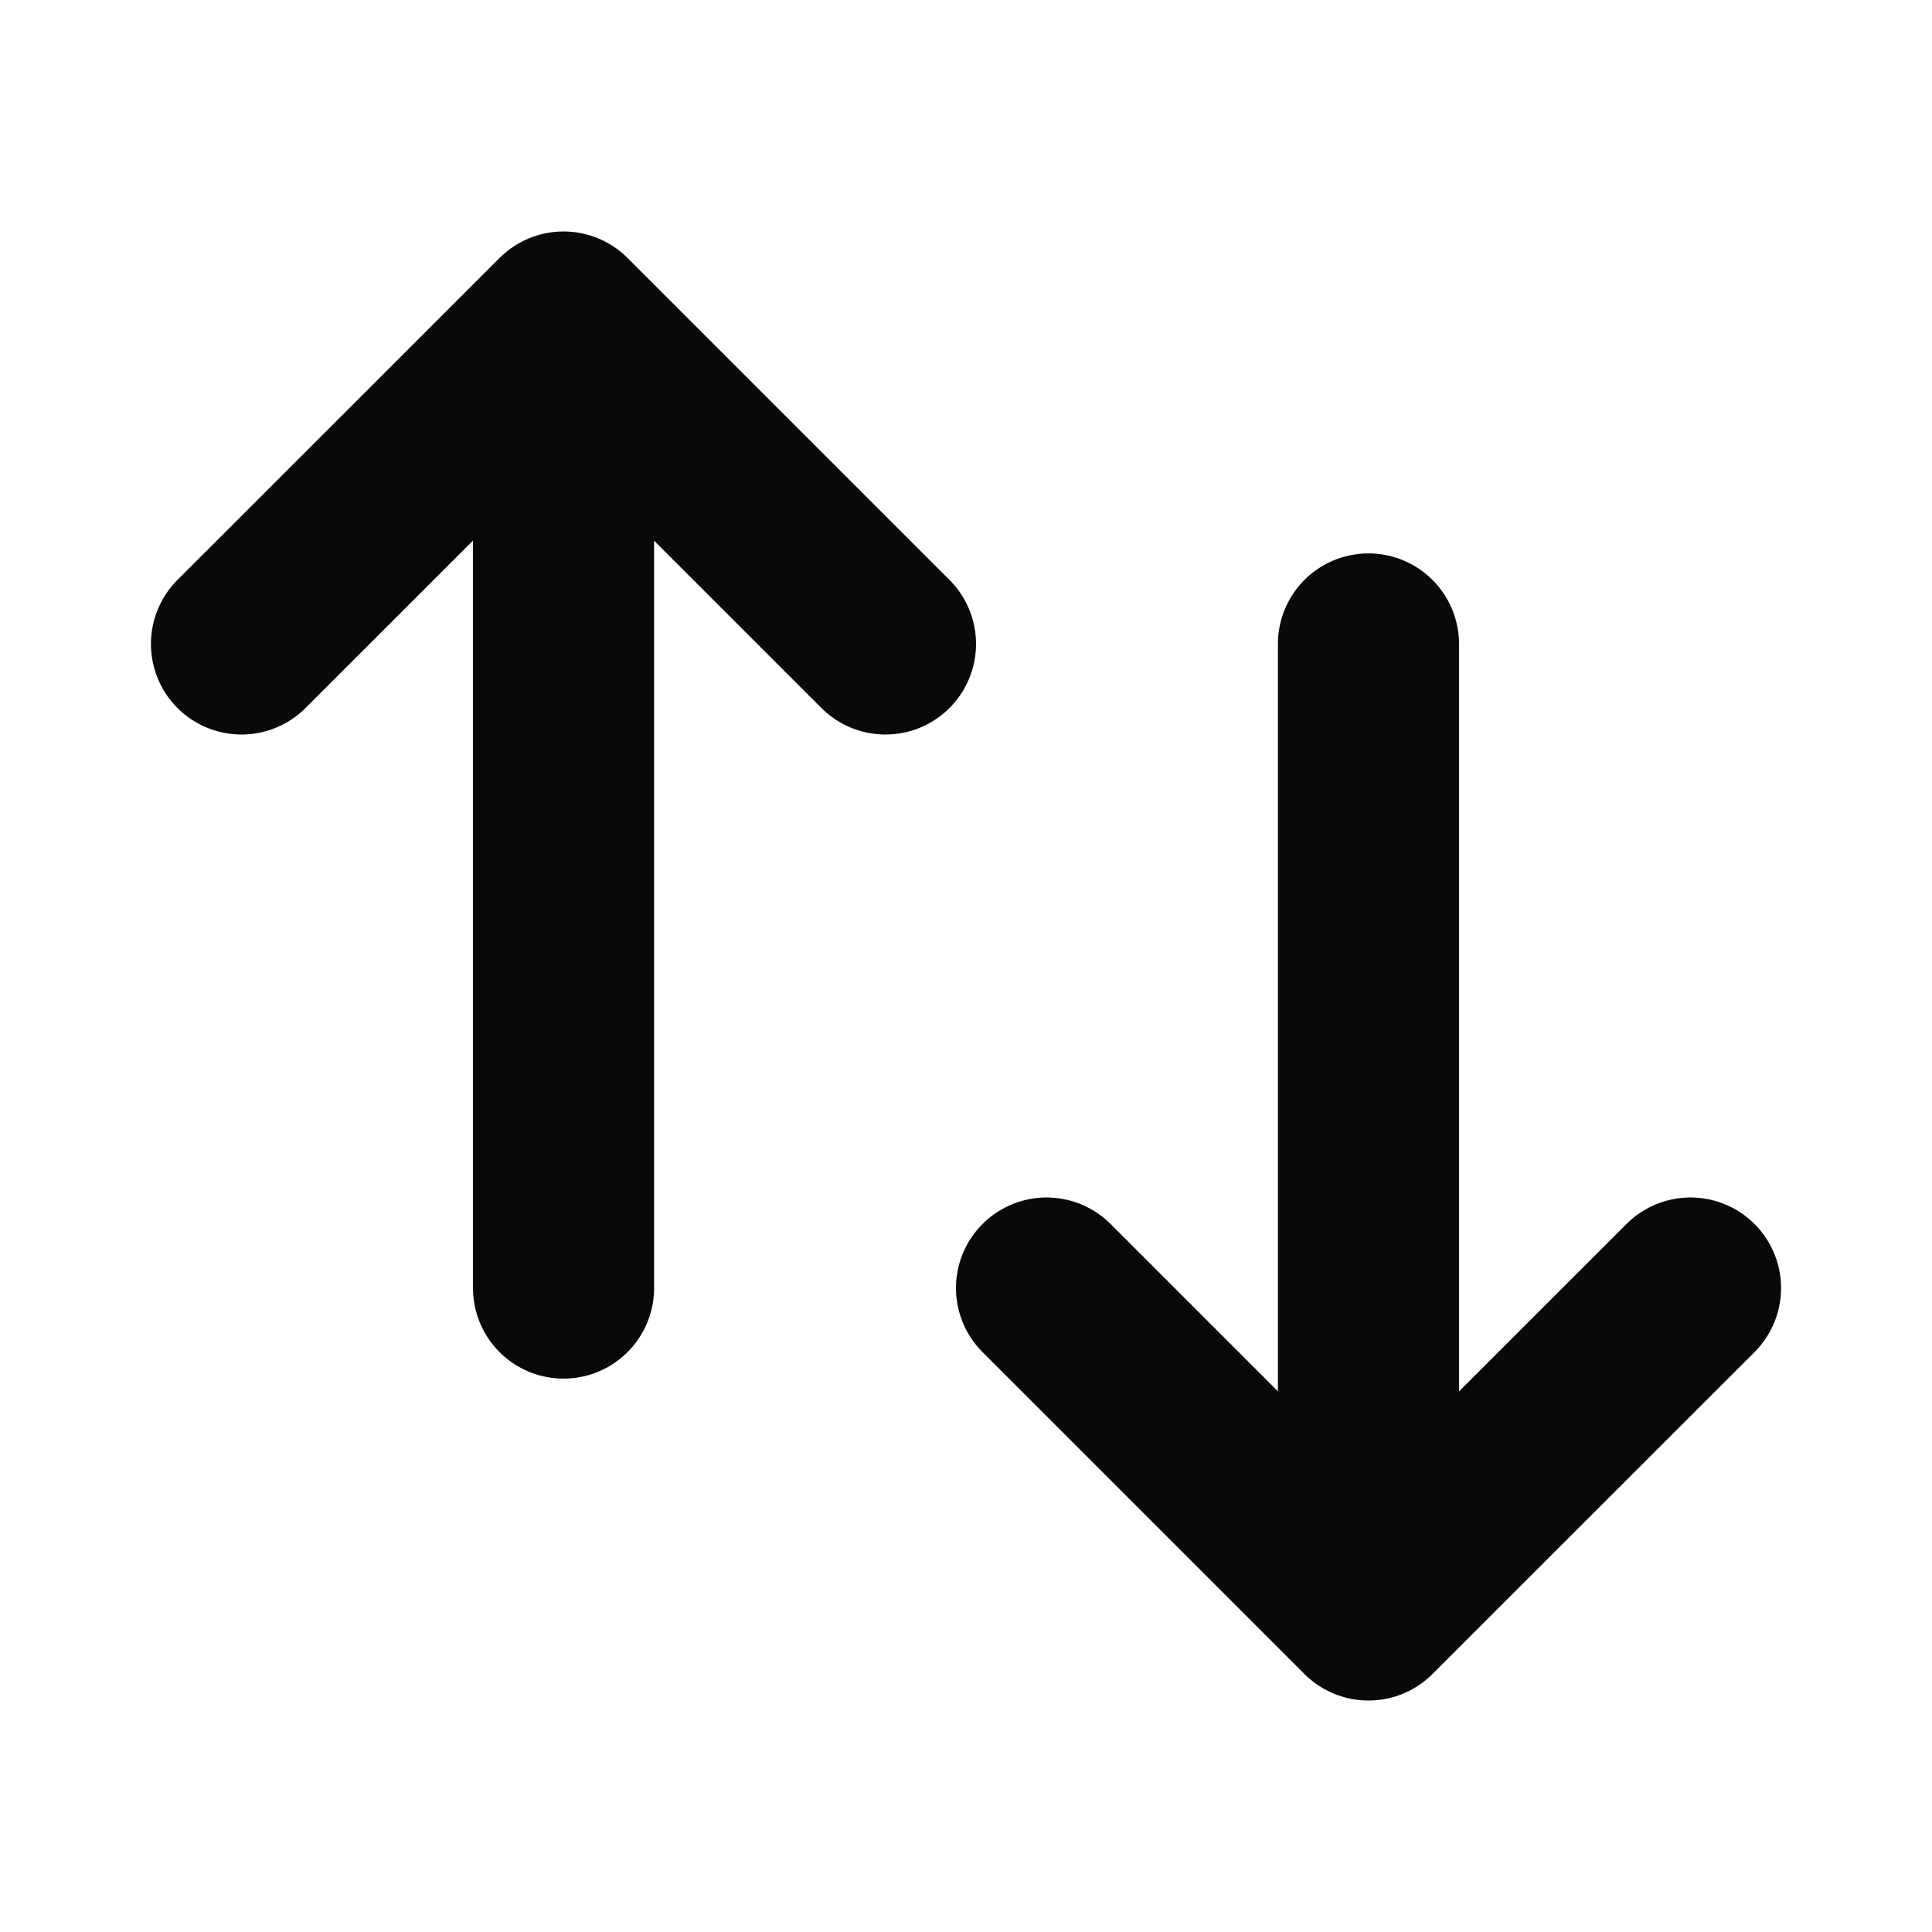 <svg width="16" height="16" viewBox="0 0 16 16" fill="none" xmlns="http://www.w3.org/2000/svg">
<path d="M4.667 10.667V2.667M4.667 2.667L2 5.333M4.667 2.667L7.333 5.333M11.333 5.333V13.333M11.333 13.333L14 10.667M11.333 13.333L8.667 10.667" stroke="#09090B" stroke-width="1.5" stroke-linecap="round" stroke-linejoin="round"/>
</svg>
